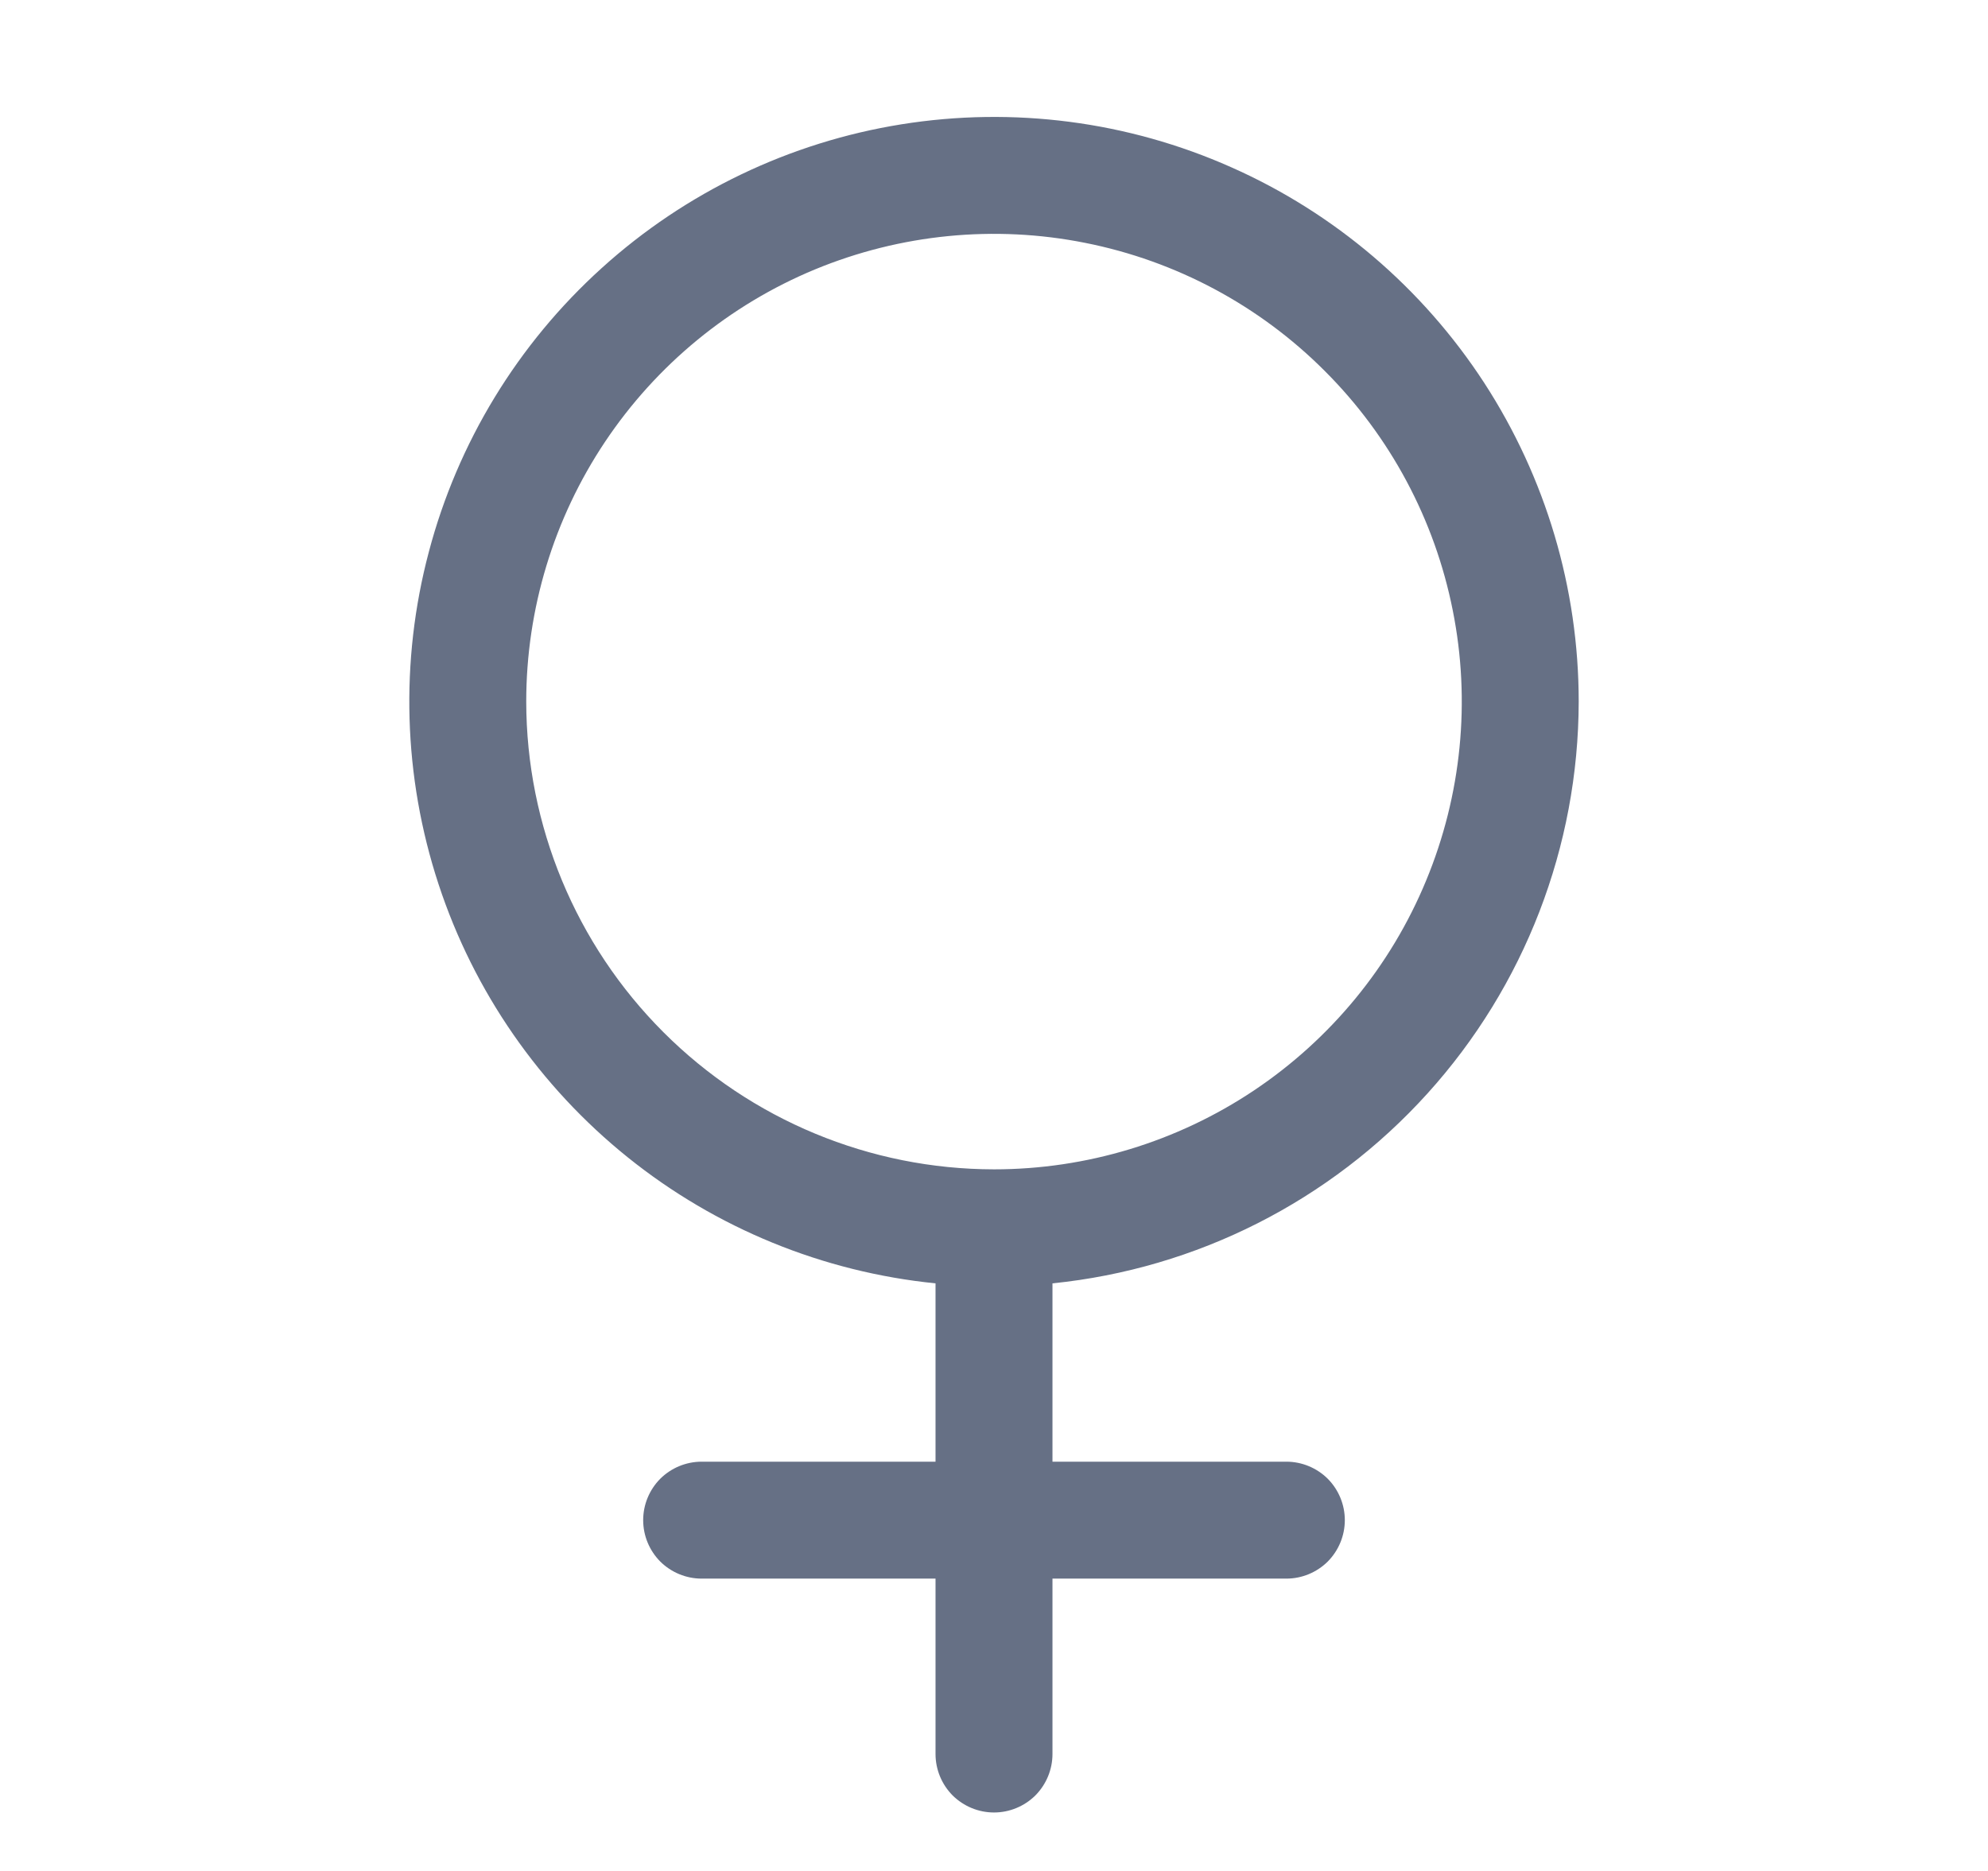 <svg width="17" height="16" viewBox="0 0 17 16" fill="none" xmlns="http://www.w3.org/2000/svg">
<g id="GenderFemale">
<path id="Vector" d="M13.5 6C13.5 5.032 13.219 4.086 12.692 3.274C12.164 2.463 11.413 1.822 10.528 1.43C9.644 1.037 8.665 0.91 7.709 1.063C6.754 1.216 5.863 1.643 5.146 2.292C4.428 2.941 3.914 3.784 3.667 4.72C3.419 5.655 3.448 6.642 3.75 7.561C4.052 8.481 4.615 9.292 5.369 9.898C6.123 10.504 7.037 10.878 8 10.975V12.5H6C5.867 12.5 5.74 12.553 5.646 12.646C5.553 12.74 5.5 12.867 5.5 13C5.5 13.133 5.553 13.26 5.646 13.354C5.74 13.447 5.867 13.5 6 13.5H8V15C8 15.133 8.053 15.26 8.146 15.354C8.24 15.447 8.367 15.5 8.5 15.5C8.633 15.5 8.76 15.447 8.854 15.354C8.947 15.26 9 15.133 9 15V13.5H11C11.133 13.5 11.26 13.447 11.354 13.354C11.447 13.26 11.5 13.133 11.5 13C11.5 12.867 11.447 12.74 11.354 12.646C11.26 12.553 11.133 12.5 11 12.5H9V10.975C10.233 10.85 11.375 10.271 12.206 9.352C13.037 8.434 13.498 7.239 13.5 6ZM4.5 6C4.5 5.209 4.735 4.435 5.174 3.778C5.614 3.12 6.238 2.607 6.969 2.304C7.7 2.002 8.504 1.922 9.28 2.077C10.056 2.231 10.769 2.612 11.328 3.172C11.888 3.731 12.269 4.444 12.423 5.22C12.578 5.995 12.498 6.8 12.195 7.531C11.893 8.262 11.38 8.886 10.722 9.326C10.065 9.765 9.291 10 8.5 10C7.439 9.999 6.423 9.577 5.673 8.827C4.923 8.077 4.501 7.06 4.5 6Z" fill="#667085"/>
</g>
</svg>
